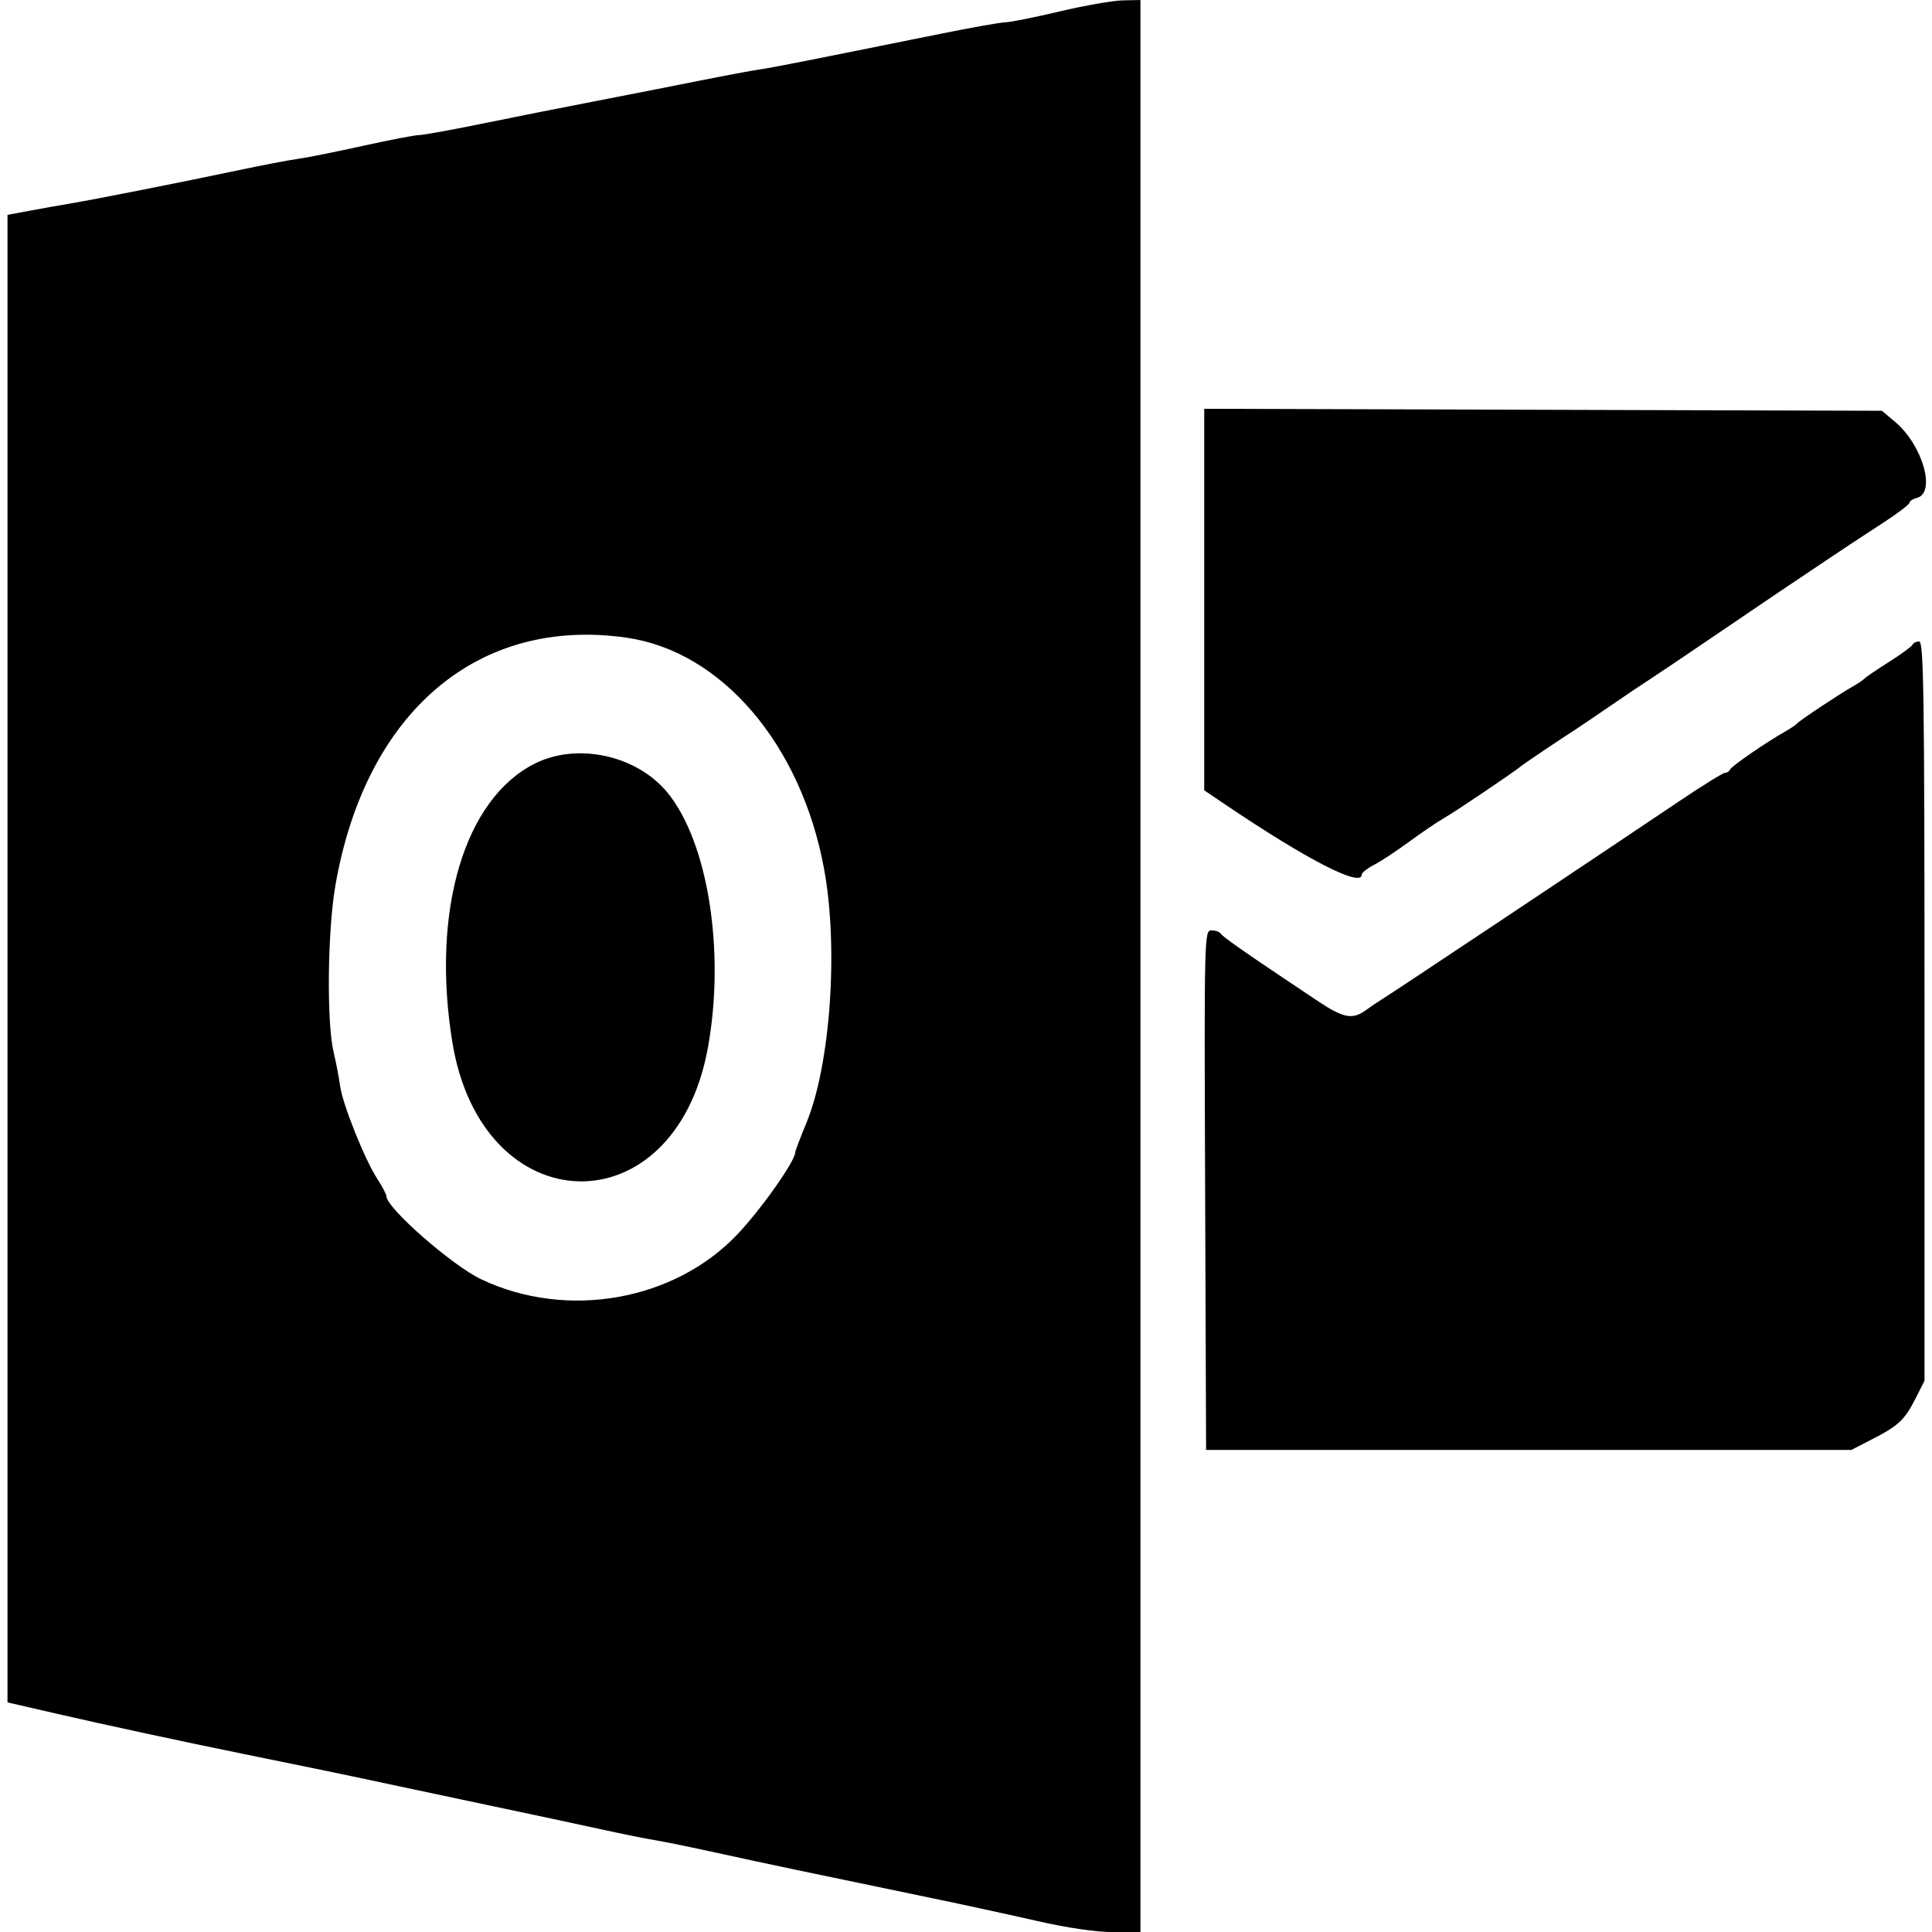 <svg id="svg" version="1.1" width="515" height="515" xmlns="http://www.w3.org/2000/svg" xmlns:xlink="http://www.w3.org/1999/xlink" style="display: block;"><g id="svgg"><path id="path0" d="M282.500 3.040 C 275.900 4.600,269.395 5.904,268.045 5.938 C 266.694 5.972,258.819 7.368,250.545 9.041 C 213.259 16.577,206.253 17.958,202.500 18.509 C 200.300 18.832,193.100 20.179,186.500 21.502 C 179.900 22.824,167.300 25.300,158.500 27.003 C 149.700 28.705,135.975 31.433,128.000 33.064 C 120.025 34.695,112.658 36.022,111.628 36.014 C 110.599 36.007,103.849 37.307,96.628 38.905 C 89.408 40.503,81.645 42.057,79.377 42.358 C 77.110 42.659,69.910 44.035,63.377 45.415 C 48.257 48.608,26.115 52.991,19.000 54.198 C 15.975 54.711,10.912 55.613,7.750 56.202 L 2.000 57.273 2.000 255.534 L 2.000 453.795 15.250 456.846 C 27.923 459.765,49.574 464.429,64.500 467.456 C 82.597 471.125,92.613 473.206,106.000 476.078 C 113.975 477.789,126.800 480.510,134.500 482.124 C 142.200 483.739,153.450 486.144,159.500 487.469 C 165.550 488.794,172.300 490.162,174.500 490.508 C 176.700 490.855,184.350 492.422,191.500 493.990 C 203.957 496.722,215.664 499.187,248.500 505.993 C 256.750 507.703,269.350 510.438,276.500 512.071 C 284.604 513.922,292.231 515.032,296.750 515.020 L 304.000 515.000 304.000 257.500 L 304.000 0.000 299.250 0.101 C 296.637 0.157,289.100 1.479,282.500 3.040 M321.000 159.818 L 321.000 210.668 326.250 214.217 C 348.414 229.201,363.000 236.701,363.000 233.114 C 363.000 232.627,364.462 231.473,366.250 230.551 C 368.038 229.629,372.200 226.890,375.500 224.464 C 378.800 222.039,383.075 219.141,385.000 218.024 C 388.289 216.116,403.300 205.993,405.512 204.191 C 406.459 203.419,416.402 196.725,419.916 194.494 C 420.787 193.941,425.100 191.018,429.500 188.000 C 433.900 184.982,438.242 182.059,439.149 181.506 C 440.055 180.953,448.085 175.550,456.992 169.500 C 474.701 157.472,474.370 157.695,485.075 150.528 C 493.704 144.750,493.565 144.841,502.311 139.138 C 505.990 136.739,509.000 134.429,509.000 134.005 C 509.000 133.581,509.900 132.998,511.000 132.710 C 516.135 131.367,512.489 118.634,505.212 112.500 L 501.654 109.500 411.327 109.234 L 321.000 108.969 321.000 159.818 M167.077 169.991 C 192.360 173.649,213.510 198.396,219.646 231.500 C 223.564 252.636,221.383 283.863,214.899 299.481 C 213.304 303.321,212.000 306.754,212.000 307.110 C 212.000 309.447,203.013 322.212,196.590 329.000 C 179.755 346.791,151.098 351.835,128.291 341.023 C 120.535 337.346,103.000 321.985,103.000 318.868 C 103.000 318.367,101.906 316.279,100.569 314.229 C 97.227 309.103,91.323 294.361,90.666 289.500 C 90.368 287.300,89.590 283.250,88.937 280.500 C 87.041 272.519,87.299 248.140,89.408 236.000 C 97.439 189.760,127.447 164.257,167.077 169.991 M509.833 171.833 C 509.650 172.291,506.800 174.376,503.500 176.466 C 500.200 178.556,497.275 180.544,497.000 180.883 C 496.725 181.222,495.310 182.175,493.856 183.000 C 490.261 185.039,479.619 192.119,479.000 192.883 C 478.725 193.222,477.310 194.175,475.856 195.000 C 470.695 197.927,461.495 204.272,461.167 205.129 C 460.983 205.608,460.389 206.000,459.846 206.000 C 459.303 206.000,453.683 209.488,447.358 213.750 C 426.844 227.574,370.471 265.138,368.194 266.500 C 367.275 267.050,365.445 268.288,364.127 269.250 C 360.523 271.882,358.104 271.416,351.140 266.750 C 347.651 264.413,343.785 261.825,342.549 261.000 C 331.559 253.666,325.922 249.683,325.446 248.913 C 325.136 248.411,324.005 248.000,322.934 248.000 C 321.020 248.000,320.991 249.197,321.243 317.250 L 321.500 386.500 407.500 386.500 L 493.500 386.500 499.000 383.671 C 506.090 380.024,507.704 378.511,510.608 372.783 L 513.000 368.066 513.000 269.533 C 513.000 185.191,512.796 171.000,511.583 171.000 C 510.804 171.000,510.017 171.375,509.833 171.833 M142.500 203.572 C 123.758 213.019,114.937 242.772,120.546 277.626 C 128.388 326.365,179.834 327.697,188.679 279.389 C 193.386 253.686,188.734 224.367,177.862 211.210 C 169.660 201.284,153.824 197.864,142.500 203.572 " stroke="none" fill="#000000" fill-rule="evenodd"></path></g></svg>